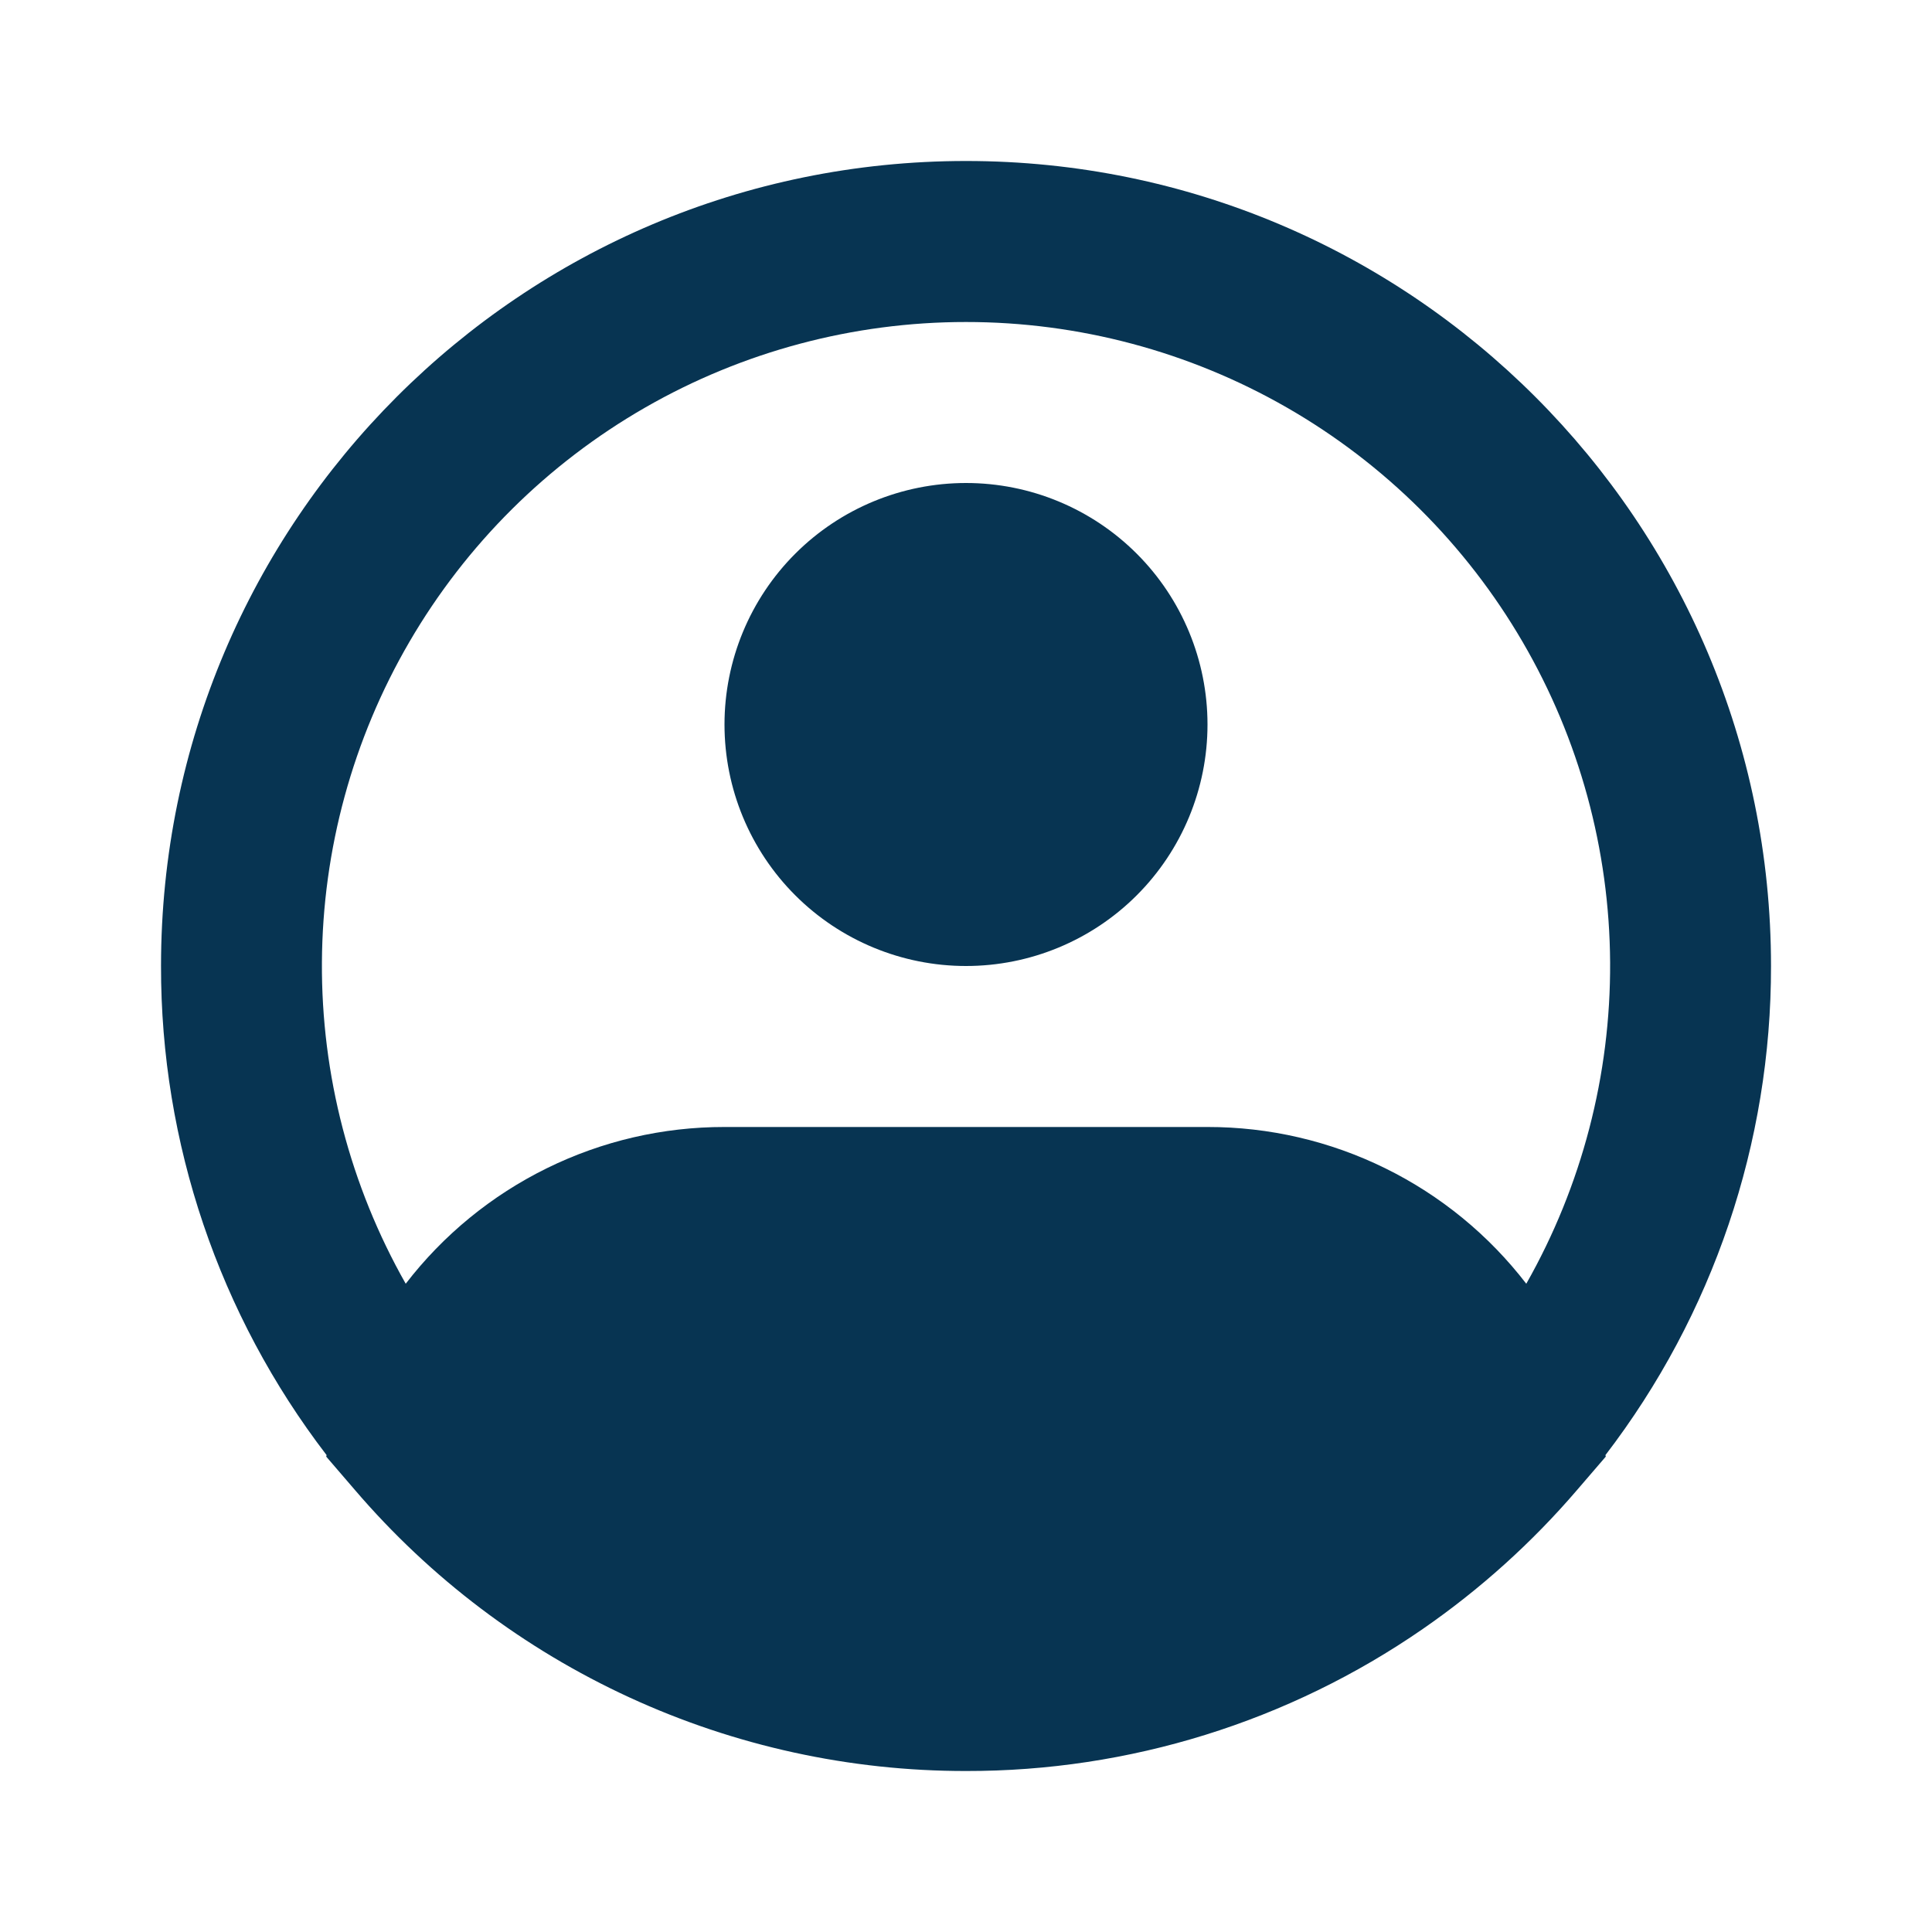 <svg width="61" height="61" viewBox="0 0 61 61" fill="none" xmlns="http://www.w3.org/2000/svg">
<g id="profile">
<path id="Vector" fill-rule="evenodd" clip-rule="evenodd" d="M30.5 10.167C26.944 10.166 23.449 11.098 20.366 12.87C17.282 14.642 14.717 17.192 12.927 20.265C11.137 23.337 10.184 26.826 10.164 30.383C10.143 33.939 11.056 37.438 12.81 40.532C13.996 38.991 15.521 37.743 17.266 36.885C19.011 36.026 20.93 35.581 22.875 35.583H38.125C40.07 35.581 41.989 36.026 43.734 36.885C45.48 37.743 47.004 38.991 48.19 40.532C49.945 37.438 50.857 33.939 50.837 30.383C50.816 26.826 49.864 23.337 48.073 20.265C46.283 17.192 43.718 14.642 40.635 12.87C37.551 11.098 34.057 10.166 30.5 10.167ZM50.689 45.943C54.087 41.513 55.925 36.083 55.917 30.5C55.917 16.462 44.538 5.083 30.5 5.083C16.463 5.083 5.084 16.462 5.084 30.5C5.075 36.083 6.913 41.513 10.312 45.943L10.299 45.989L11.201 47.038C13.585 49.825 16.545 52.062 19.877 53.595C23.208 55.128 26.833 55.92 30.5 55.917C35.653 55.926 40.686 54.361 44.924 51.431C46.731 50.182 48.37 48.706 49.799 47.038L50.701 45.989L50.689 45.943ZM30.5 15.25C28.478 15.25 26.538 16.053 25.108 17.483C23.678 18.913 22.875 20.853 22.875 22.875C22.875 24.897 23.678 26.837 25.108 28.267C26.538 29.697 28.478 30.5 30.5 30.5C32.523 30.5 34.462 29.697 35.892 28.267C37.322 26.837 38.125 24.897 38.125 22.875C38.125 20.853 37.322 18.913 35.892 17.483C34.462 16.053 32.523 15.25 30.5 15.25Z" fill="#073452"/>
</g>
</svg>
